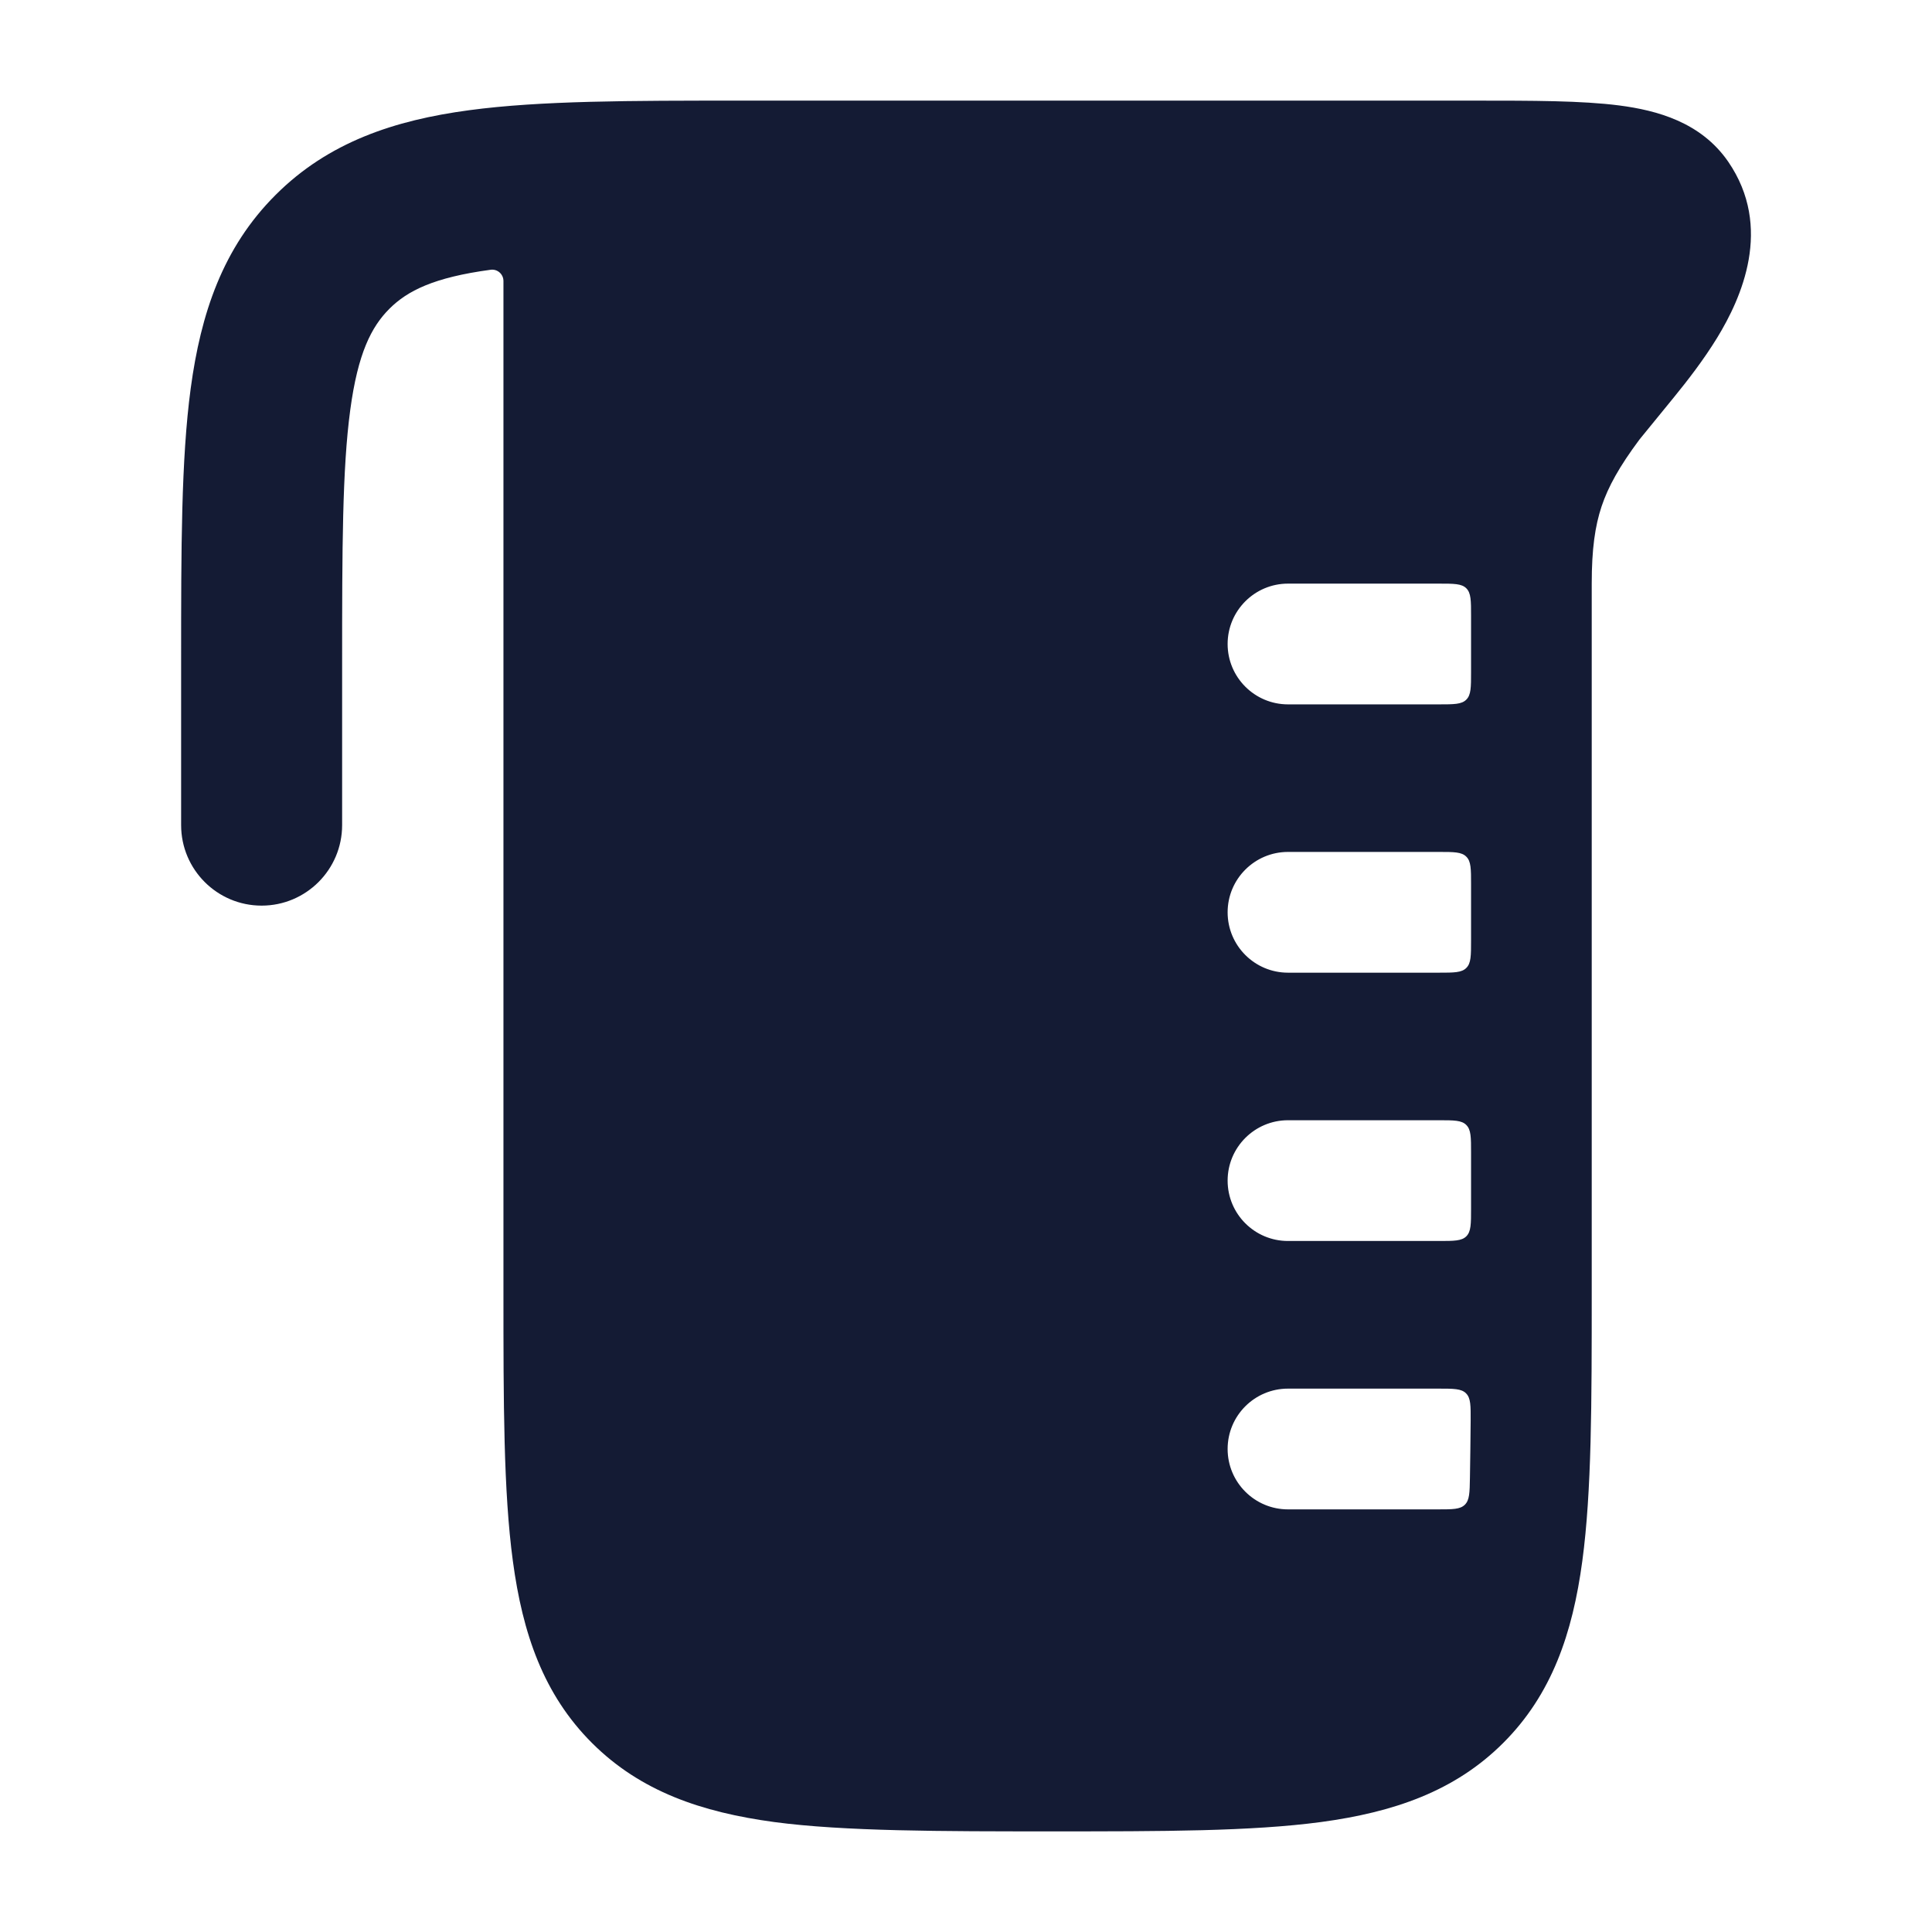 <svg width="24" height="24" viewBox="0 0 24 24" fill="none" xmlns="http://www.w3.org/2000/svg">
<path fill-rule="evenodd" clip-rule="evenodd" d="M6.371 19.392C6.254 18.525 6.254 17.422 6.254 16.055L6.254 3.491C6.254 3.406 6.18 3.34 6.096 3.351C5.388 3.446 5.06 3.613 4.837 3.836C4.614 4.059 4.446 4.386 4.351 5.092C4.252 5.826 4.25 6.807 4.25 8.25V10.25C4.25 10.802 3.802 11.25 3.25 11.25C2.698 11.25 2.25 10.802 2.25 10.25L2.25 8.179V8.179C2.25 6.825 2.25 5.709 2.369 4.825C2.494 3.897 2.766 3.077 3.424 2.421C4.08 1.765 4.901 1.493 5.829 1.369C6.714 1.25 7.833 1.25 9.189 1.25C9.334 1.25 9.531 1.25 9.714 1.25C9.799 1.25 9.881 1.25 9.954 1.25L18.324 1.25H18.324C19.039 1.25 19.65 1.25 20.115 1.31C20.583 1.371 21.129 1.517 21.468 2.008C22.03 2.826 21.631 3.705 21.331 4.196C21.162 4.472 20.963 4.728 20.791 4.939C20.725 5.02 20.439 5.37 20.383 5.439L20.381 5.441L20.374 5.451L20.366 5.46C20.115 5.797 19.978 6.046 19.896 6.289C19.814 6.535 19.773 6.82 19.773 7.25L19.773 16.055C19.773 17.422 19.773 18.525 19.656 19.392C19.535 20.292 19.276 21.05 18.673 21.652C18.07 22.254 17.311 22.512 16.41 22.634C15.542 22.75 14.438 22.75 13.068 22.75L13.068 22.75C11.698 22.75 10.485 22.75 9.617 22.634C8.715 22.512 7.957 22.254 7.354 21.652C6.751 21.05 6.492 20.292 6.371 19.392ZM16 17.25C15.586 17.25 15.25 17.585 15.25 18C15.25 18.414 15.586 18.75 16 18.75H17.862C18.046 18.75 18.139 18.75 18.197 18.692C18.255 18.635 18.257 18.543 18.26 18.36C18.264 18.129 18.267 17.891 18.269 17.652C18.27 17.463 18.271 17.368 18.212 17.309C18.154 17.25 18.059 17.25 17.869 17.25H16ZM15.25 14.666C15.25 14.252 15.586 13.916 16 13.916H17.874C18.062 13.916 18.157 13.916 18.215 13.975C18.274 14.034 18.274 14.128 18.274 14.316V15.016C18.274 15.205 18.274 15.299 18.215 15.358C18.157 15.416 18.062 15.416 17.874 15.416H16C15.586 15.416 15.25 15.081 15.25 14.666ZM16 10.583C15.586 10.583 15.25 10.919 15.25 11.333C15.25 11.747 15.586 12.083 16 12.083H17.874C18.062 12.083 18.157 12.083 18.215 12.024C18.274 11.966 18.274 11.872 18.274 11.683V10.983C18.274 10.794 18.274 10.7 18.215 10.642C18.157 10.583 18.062 10.583 17.874 10.583H16ZM16 7.25C15.586 7.25 15.25 7.586 15.25 8C15.25 8.414 15.586 8.75 16 8.75H17.874C18.062 8.75 18.157 8.75 18.215 8.691C18.274 8.633 18.274 8.538 18.274 8.35L18.274 7.65C18.274 7.461 18.274 7.367 18.215 7.308C18.157 7.25 18.062 7.25 17.874 7.25H16Z" fill="#141B34"/>
</svg>
